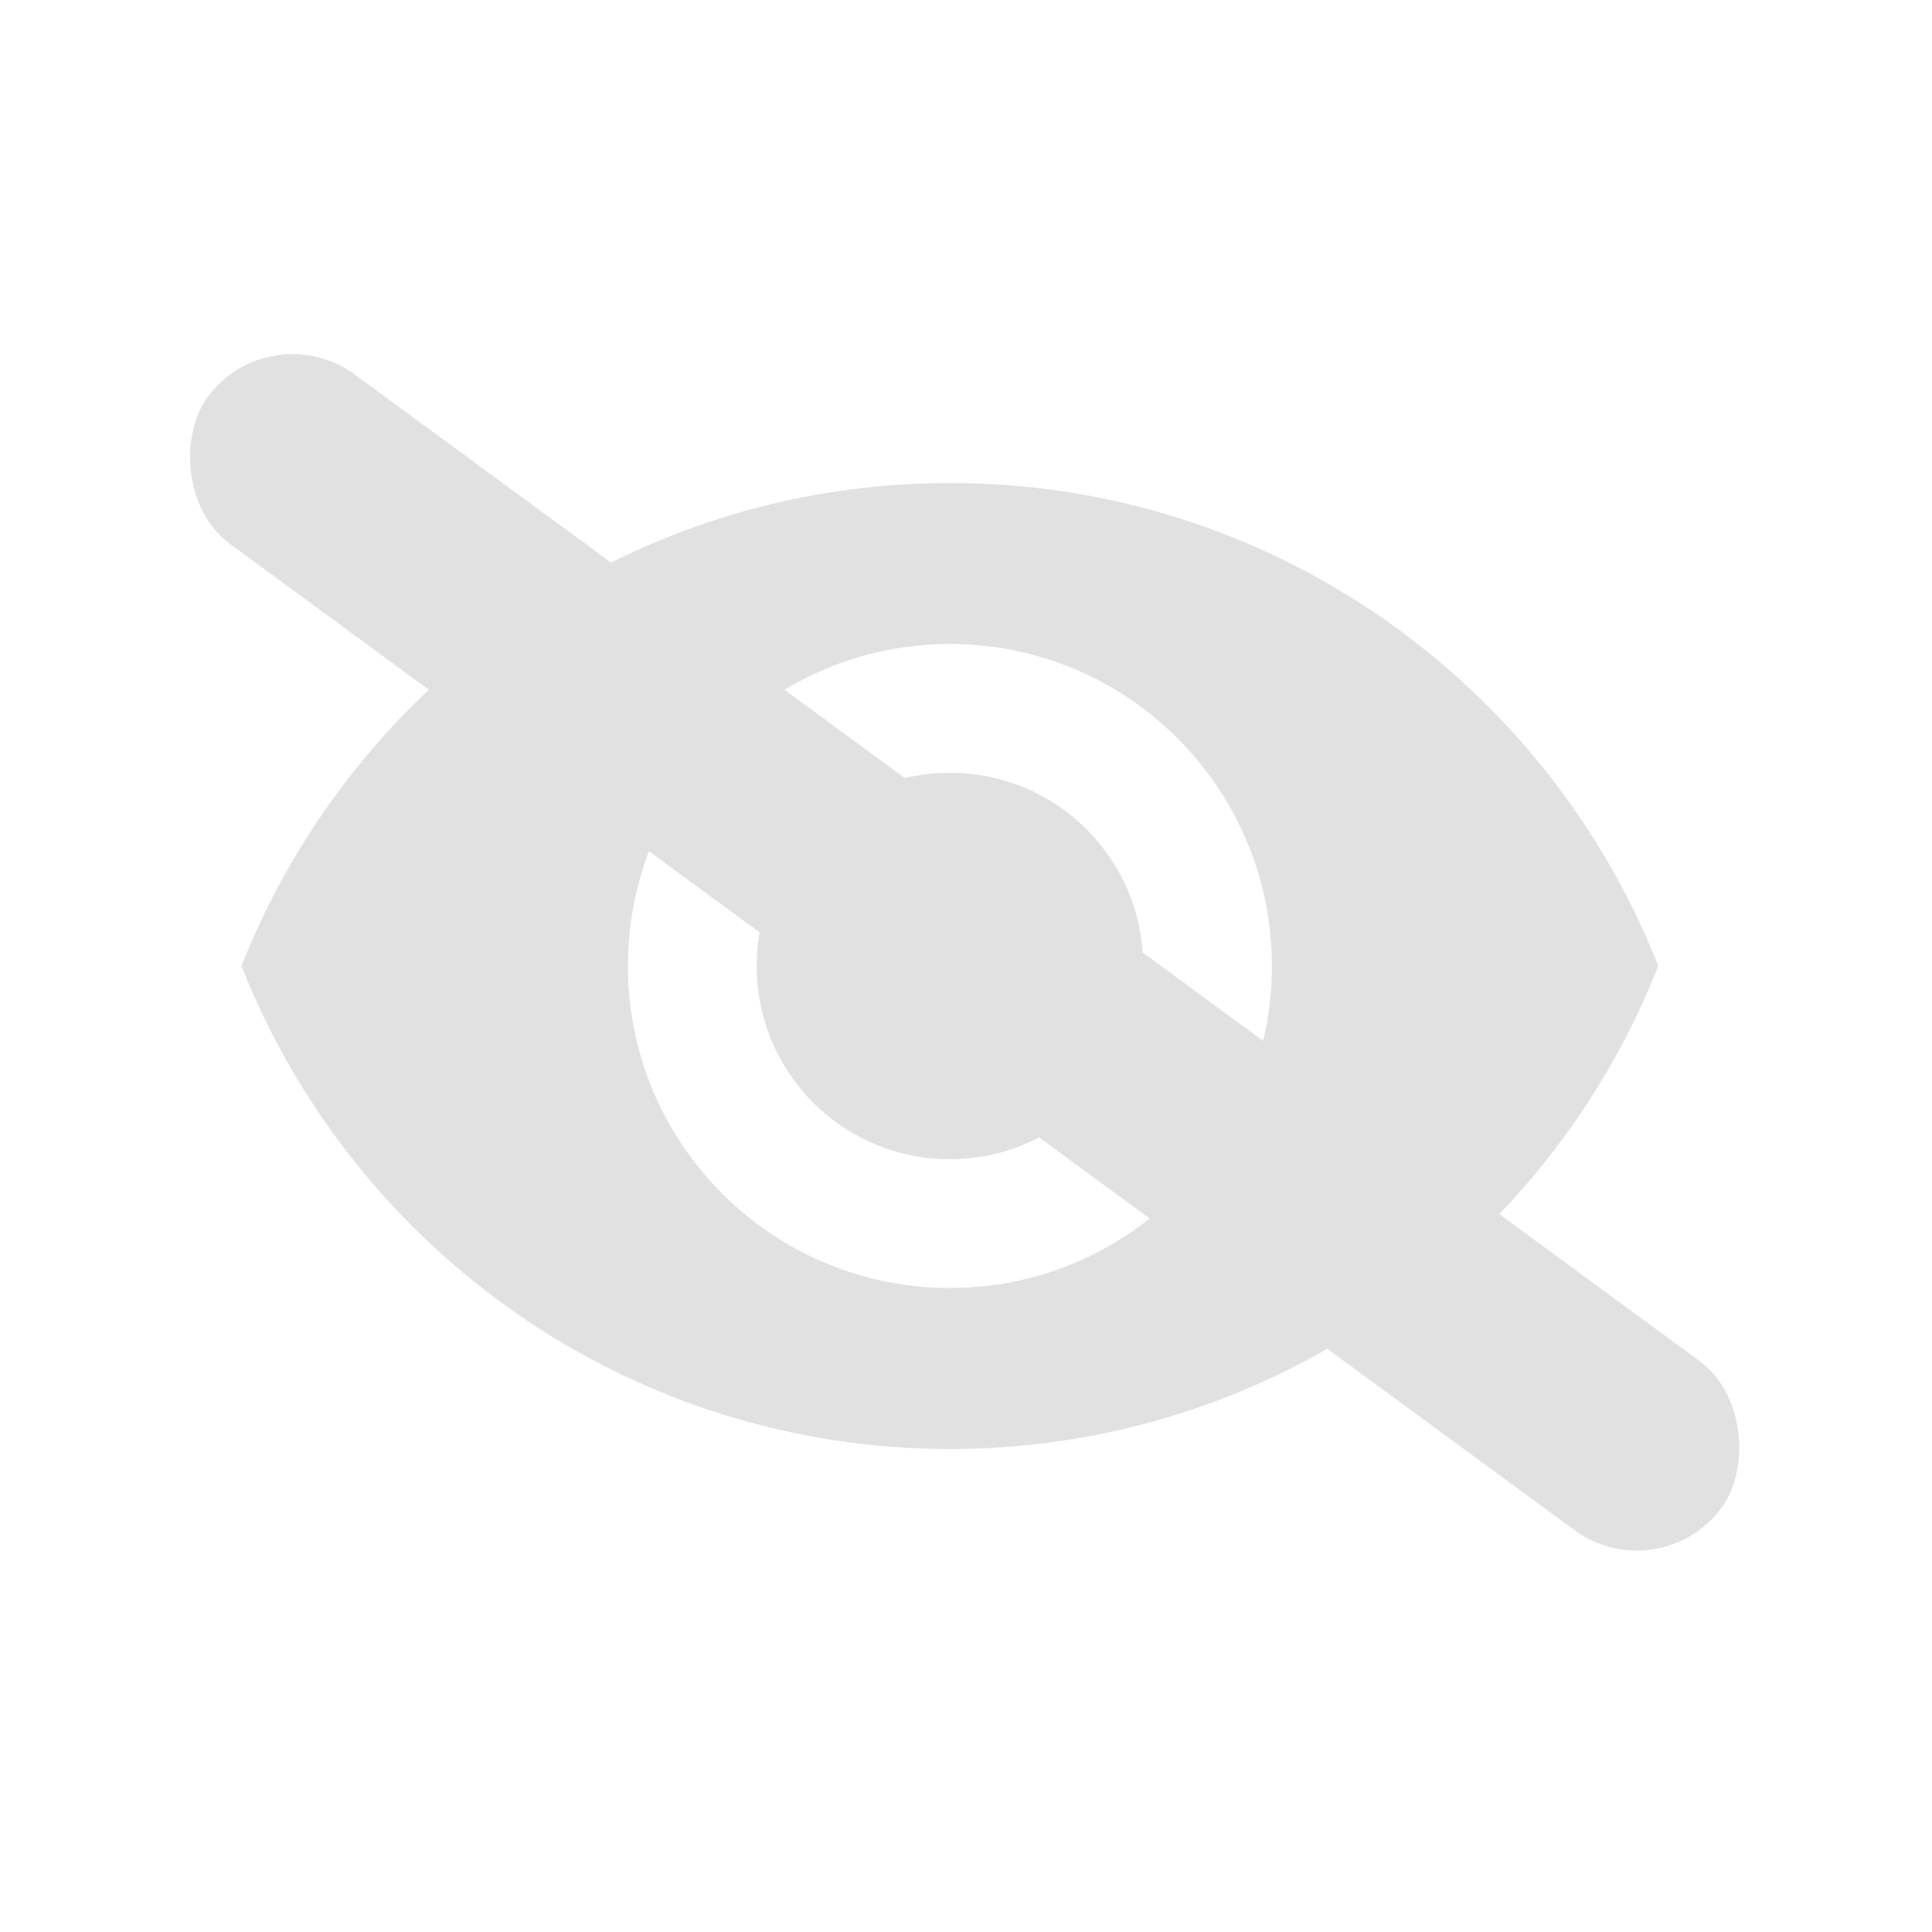 <svg width="24" height="24" viewBox="0 0 24 24" fill="none" xmlns="http://www.w3.org/2000/svg">
<path d="M11.8 6C7.8 6 4.384 8.488 3 12C4.384 15.512 7.8 18 11.8 18C15.8 18 19.216 15.512 20.6 12C19.216 8.488 15.8 6 11.8 6ZM11.8 16C9.592 16 7.8 14.208 7.8 12C7.8 9.792 9.592 8 11.8 8C14.008 8 15.8 9.792 15.8 12C15.8 14.208 14.008 16 11.8 16ZM11.8 9.6C10.472 9.6 9.4 10.672 9.4 12C9.4 13.328 10.472 14.4 11.8 14.4C13.128 14.4 14.2 13.328 14.2 12C14.2 10.672 13.128 9.6 11.8 9.6Z" fill="#E1E1E1"/>
<rect x="3.352" y="3.879" width="23.325" height="2.613" rx="1.307" transform="rotate(36.261 3.352 3.879)" fill="#E1E1E1"/>
</svg>

